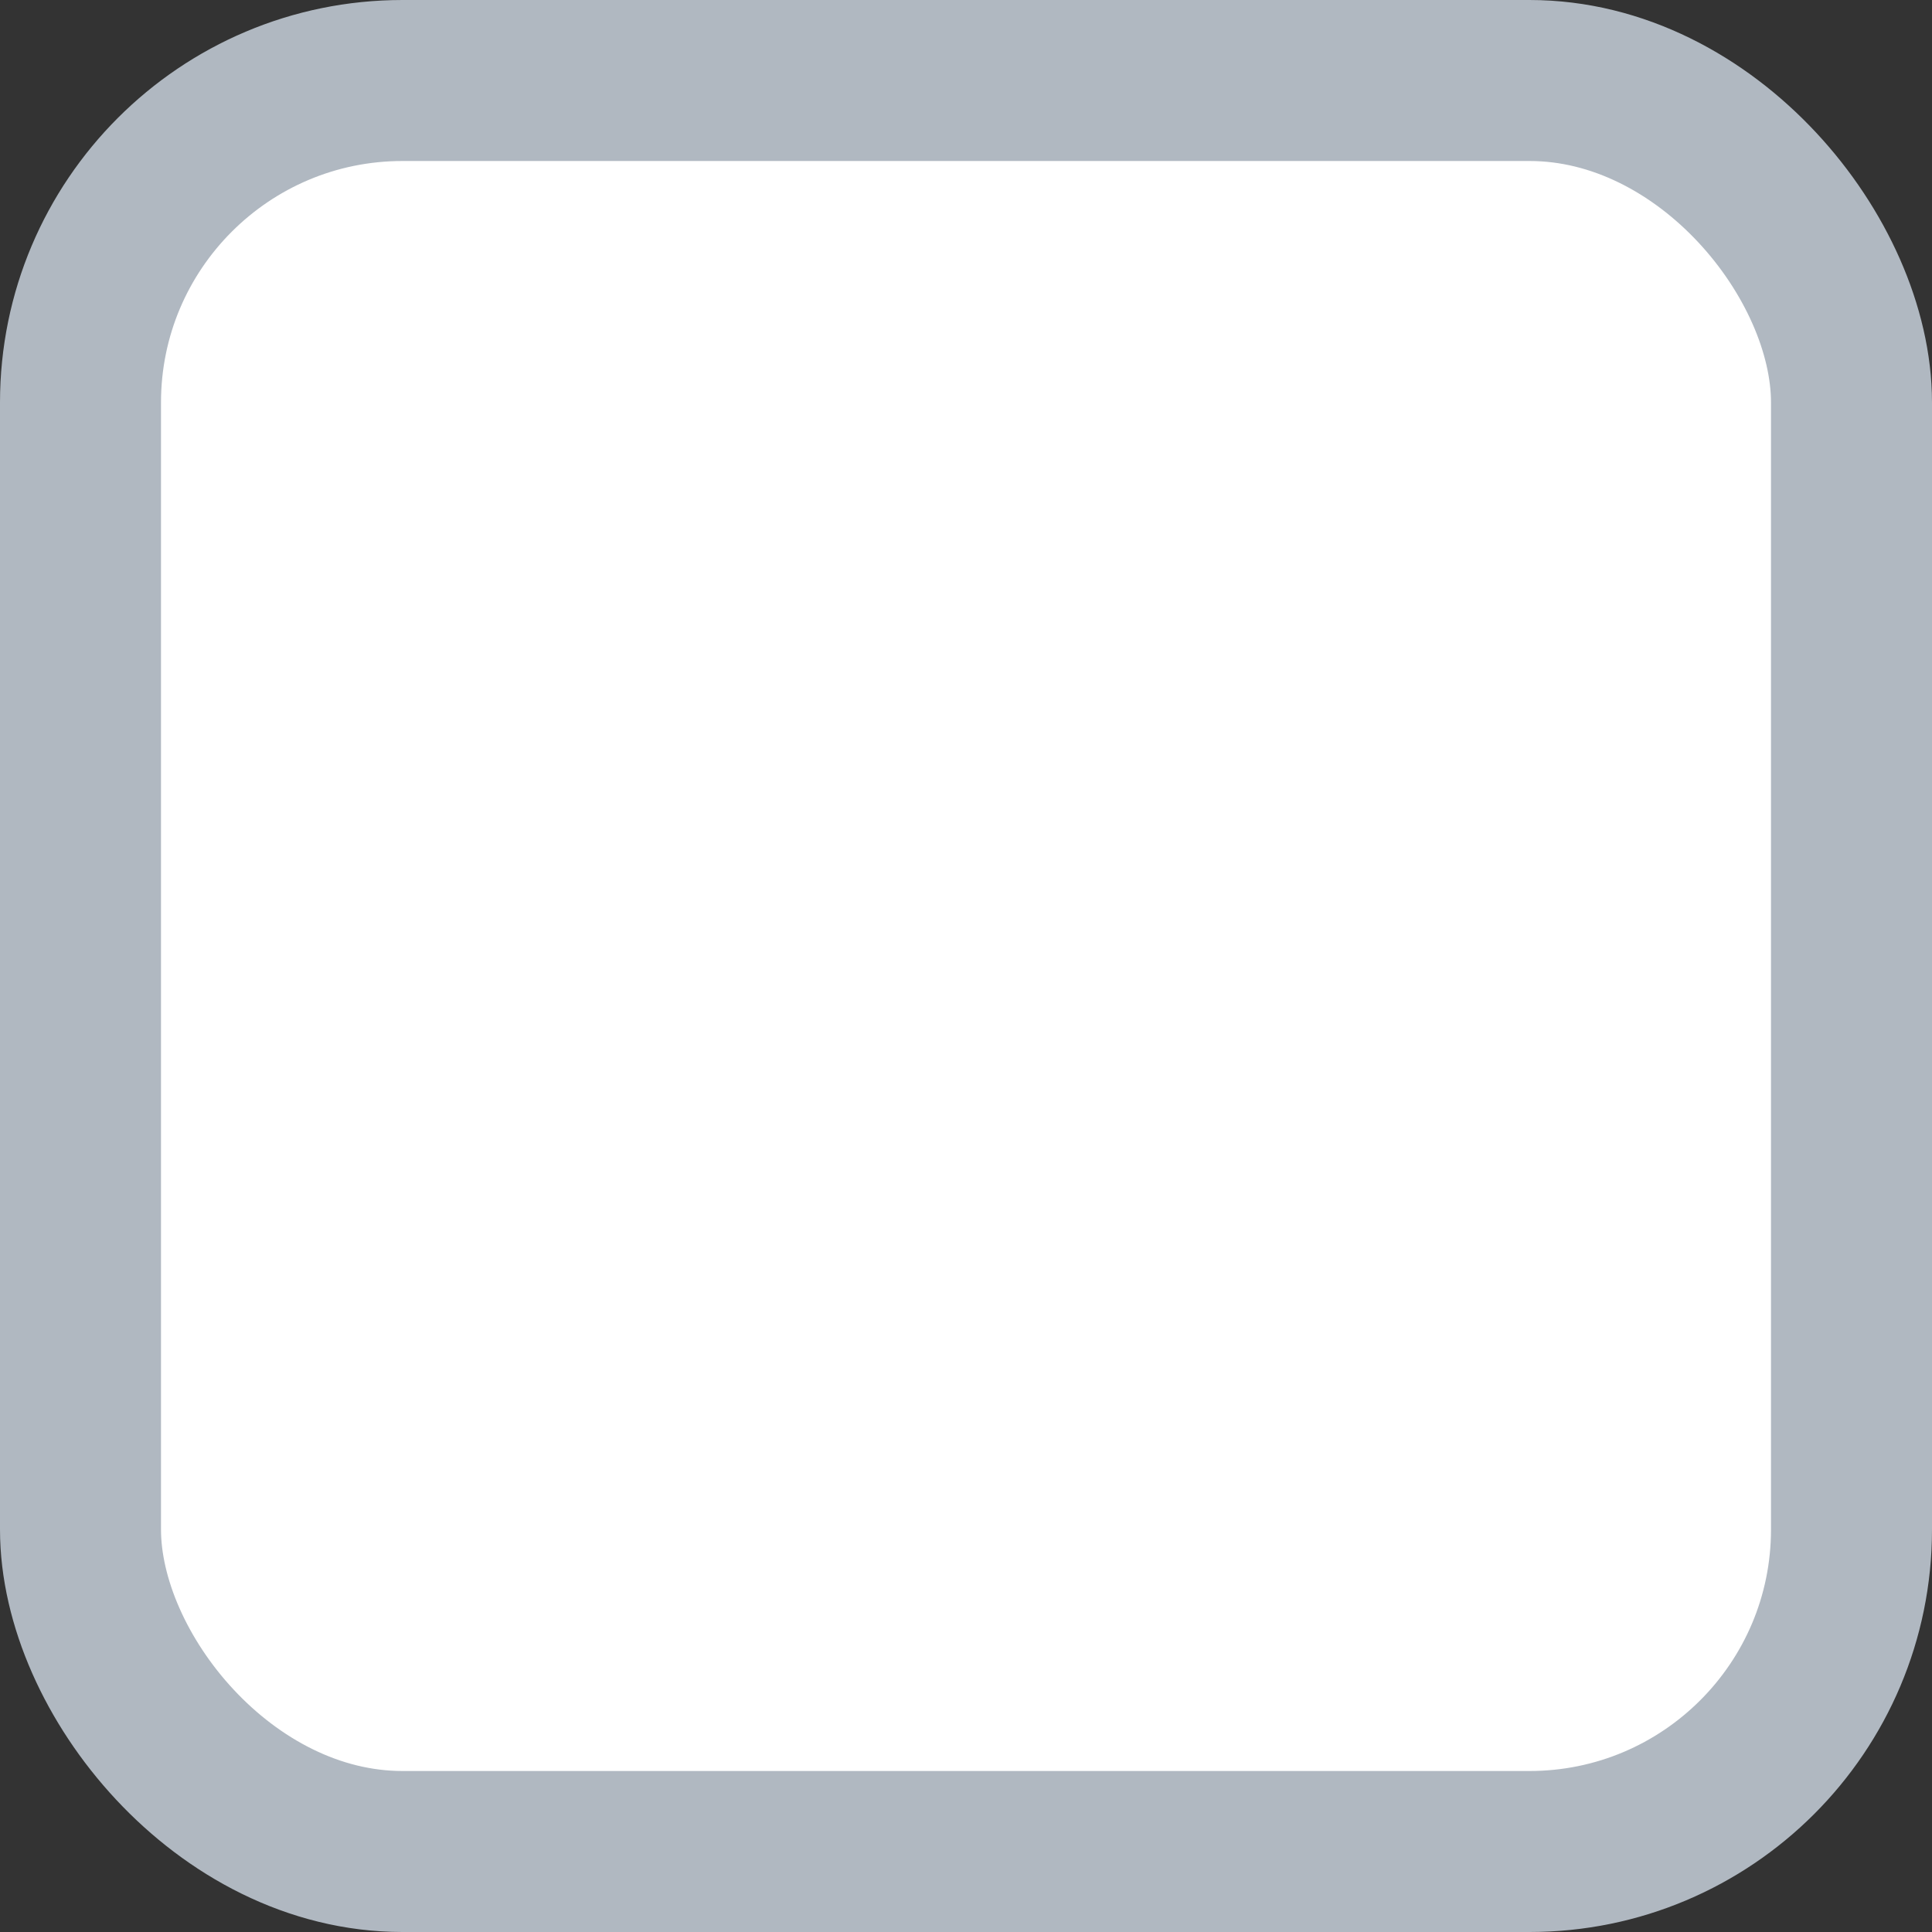 <svg xmlns="http://www.w3.org/2000/svg" width="24" height="24" viewBox="0 0 24 24">
    <rect x="0" y="0" width="24" height="24" fill="#333333" stroke="none"/>
    <g fill="none" fill-rule="evenodd">
        <g fill="#FFF" stroke="#B0B8C1" stroke-width="2">
            <g>
                <g transform="translate(-122 -339) translate(48 291) translate(74 48)">
                    <rect width="22" height="22" x="1" y="1" rx="4"/>
                </g>
            </g>
        </g>
    </g>
</svg>
